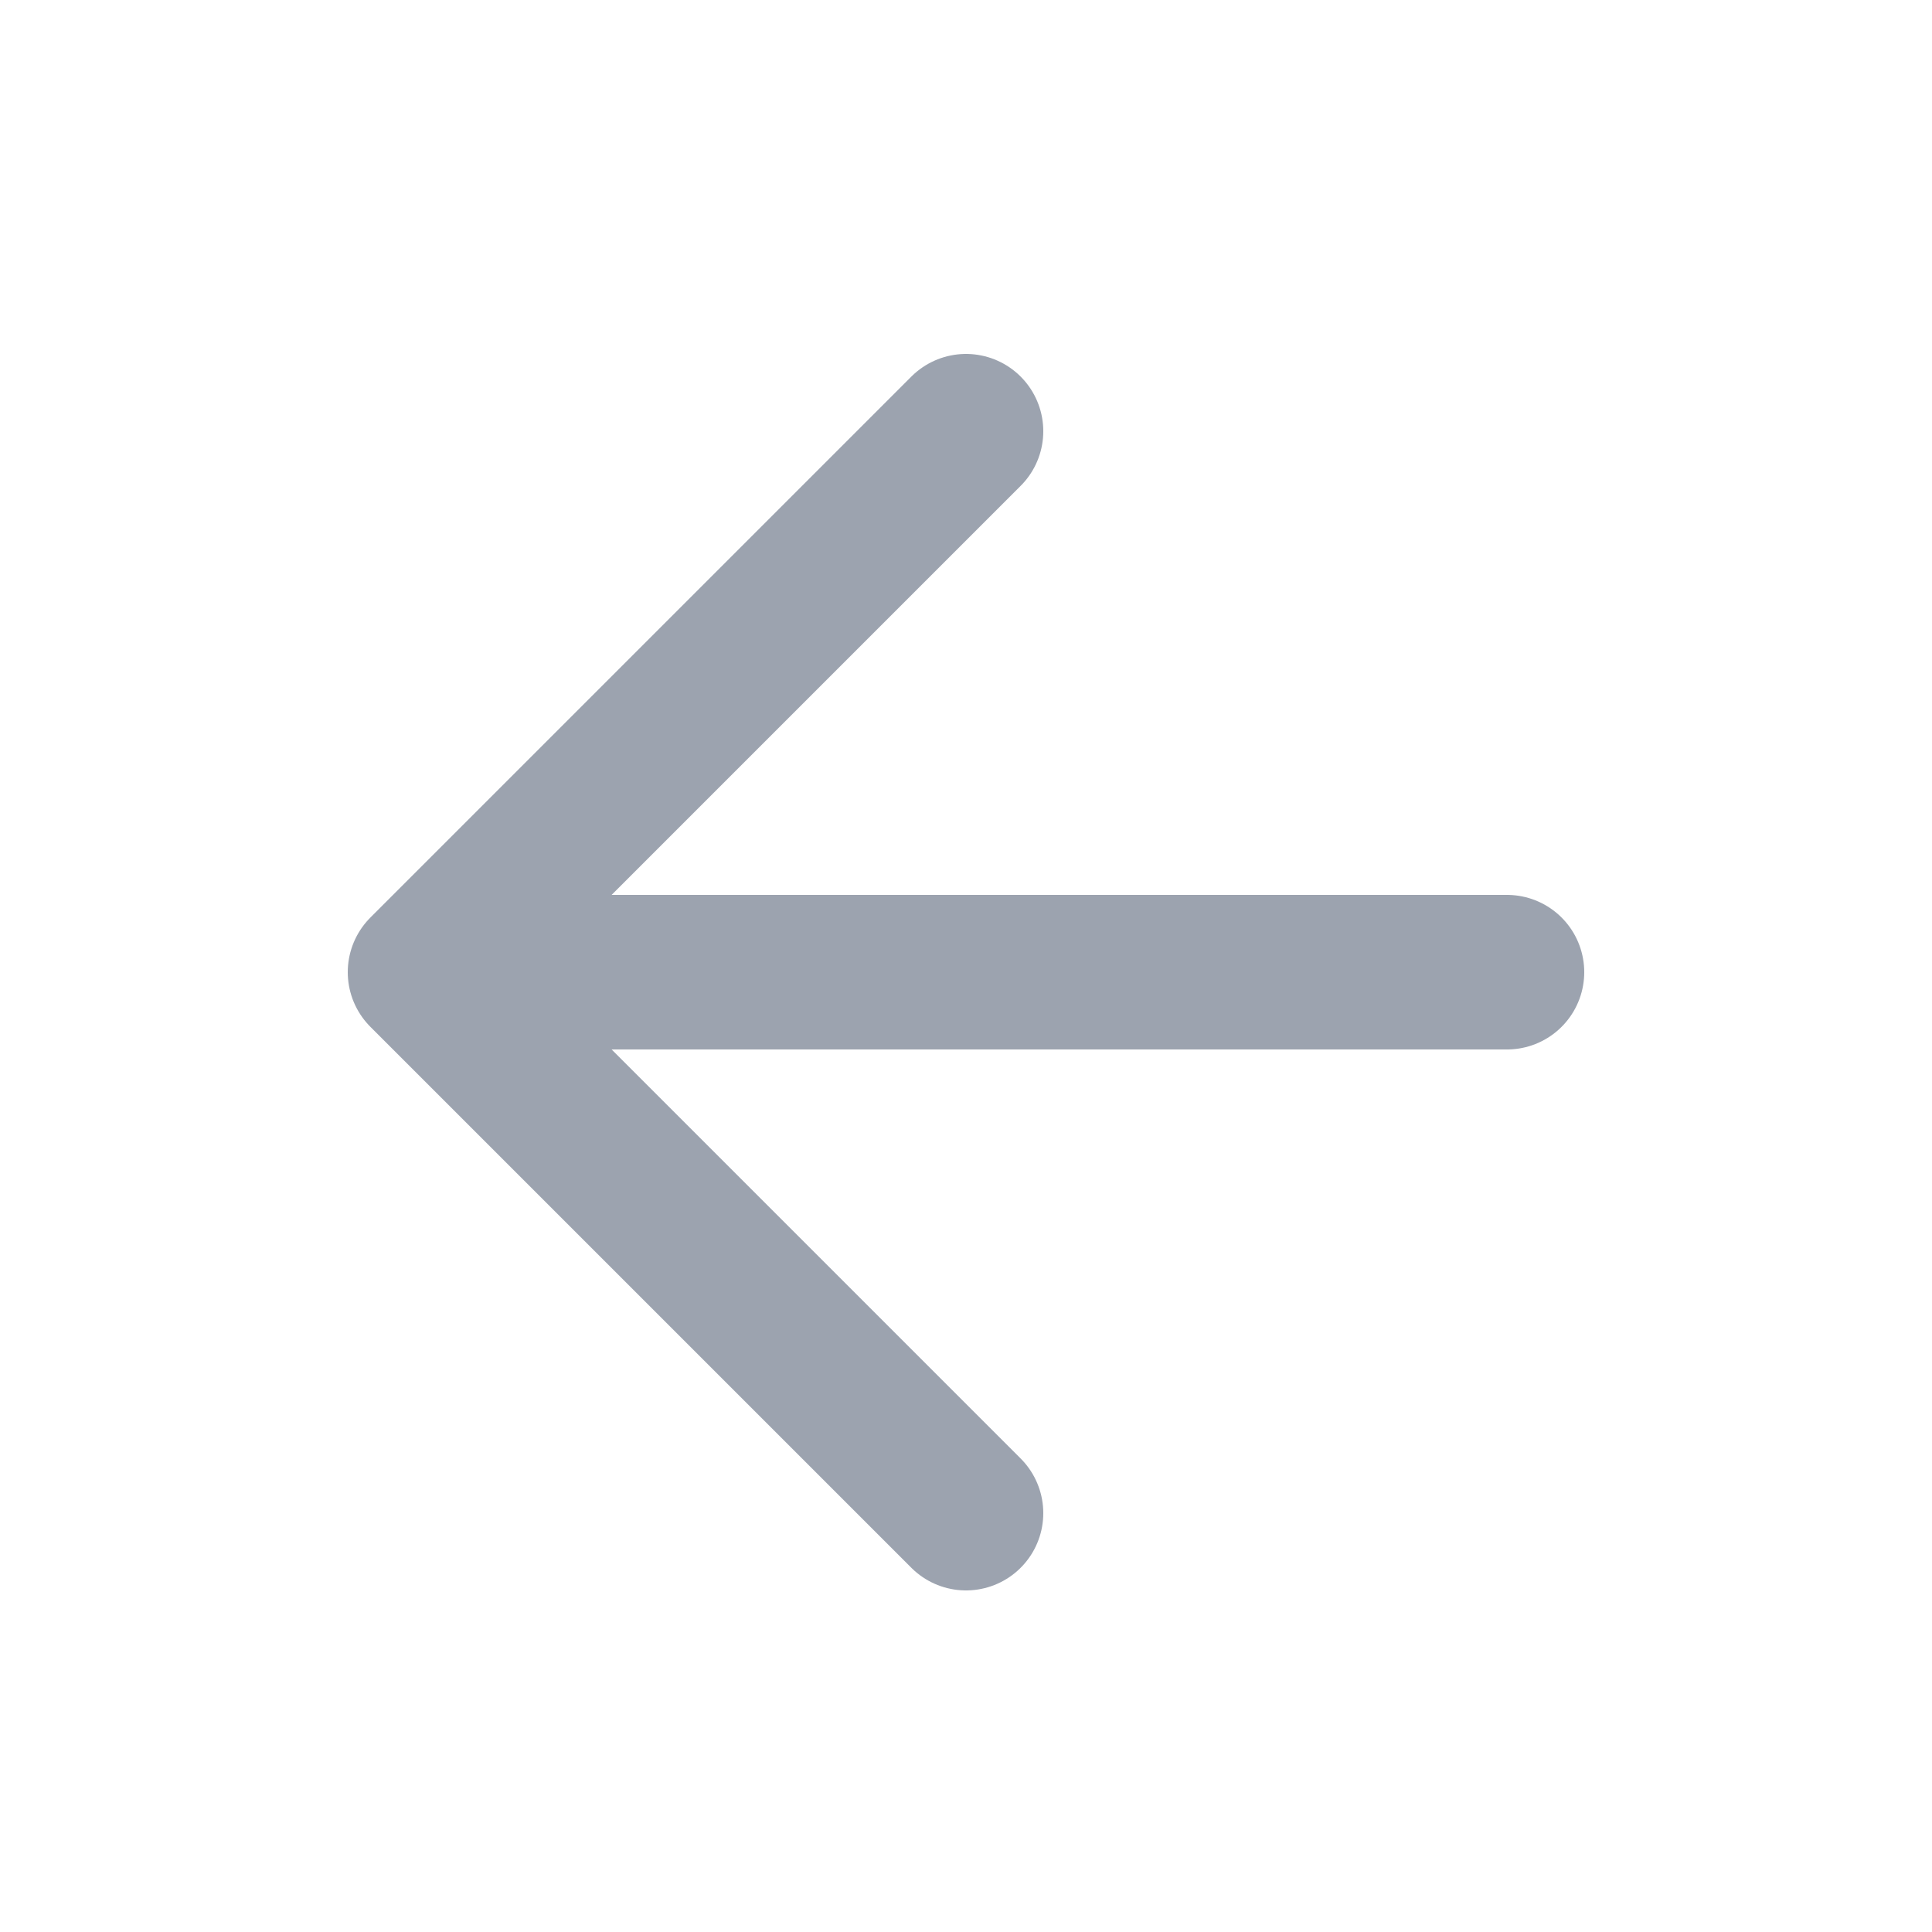 <svg width="25" height="25" viewBox="0 0 25 25" fill="none" xmlns="http://www.w3.org/2000/svg">
<path d="M12.5 19.58L5.5 12.58L12.5 5.58M19.5 12.58H5.5" stroke="#9CA3AF" stroke-width="2" stroke-linecap="round" stroke-linejoin="round"/>
</svg>
